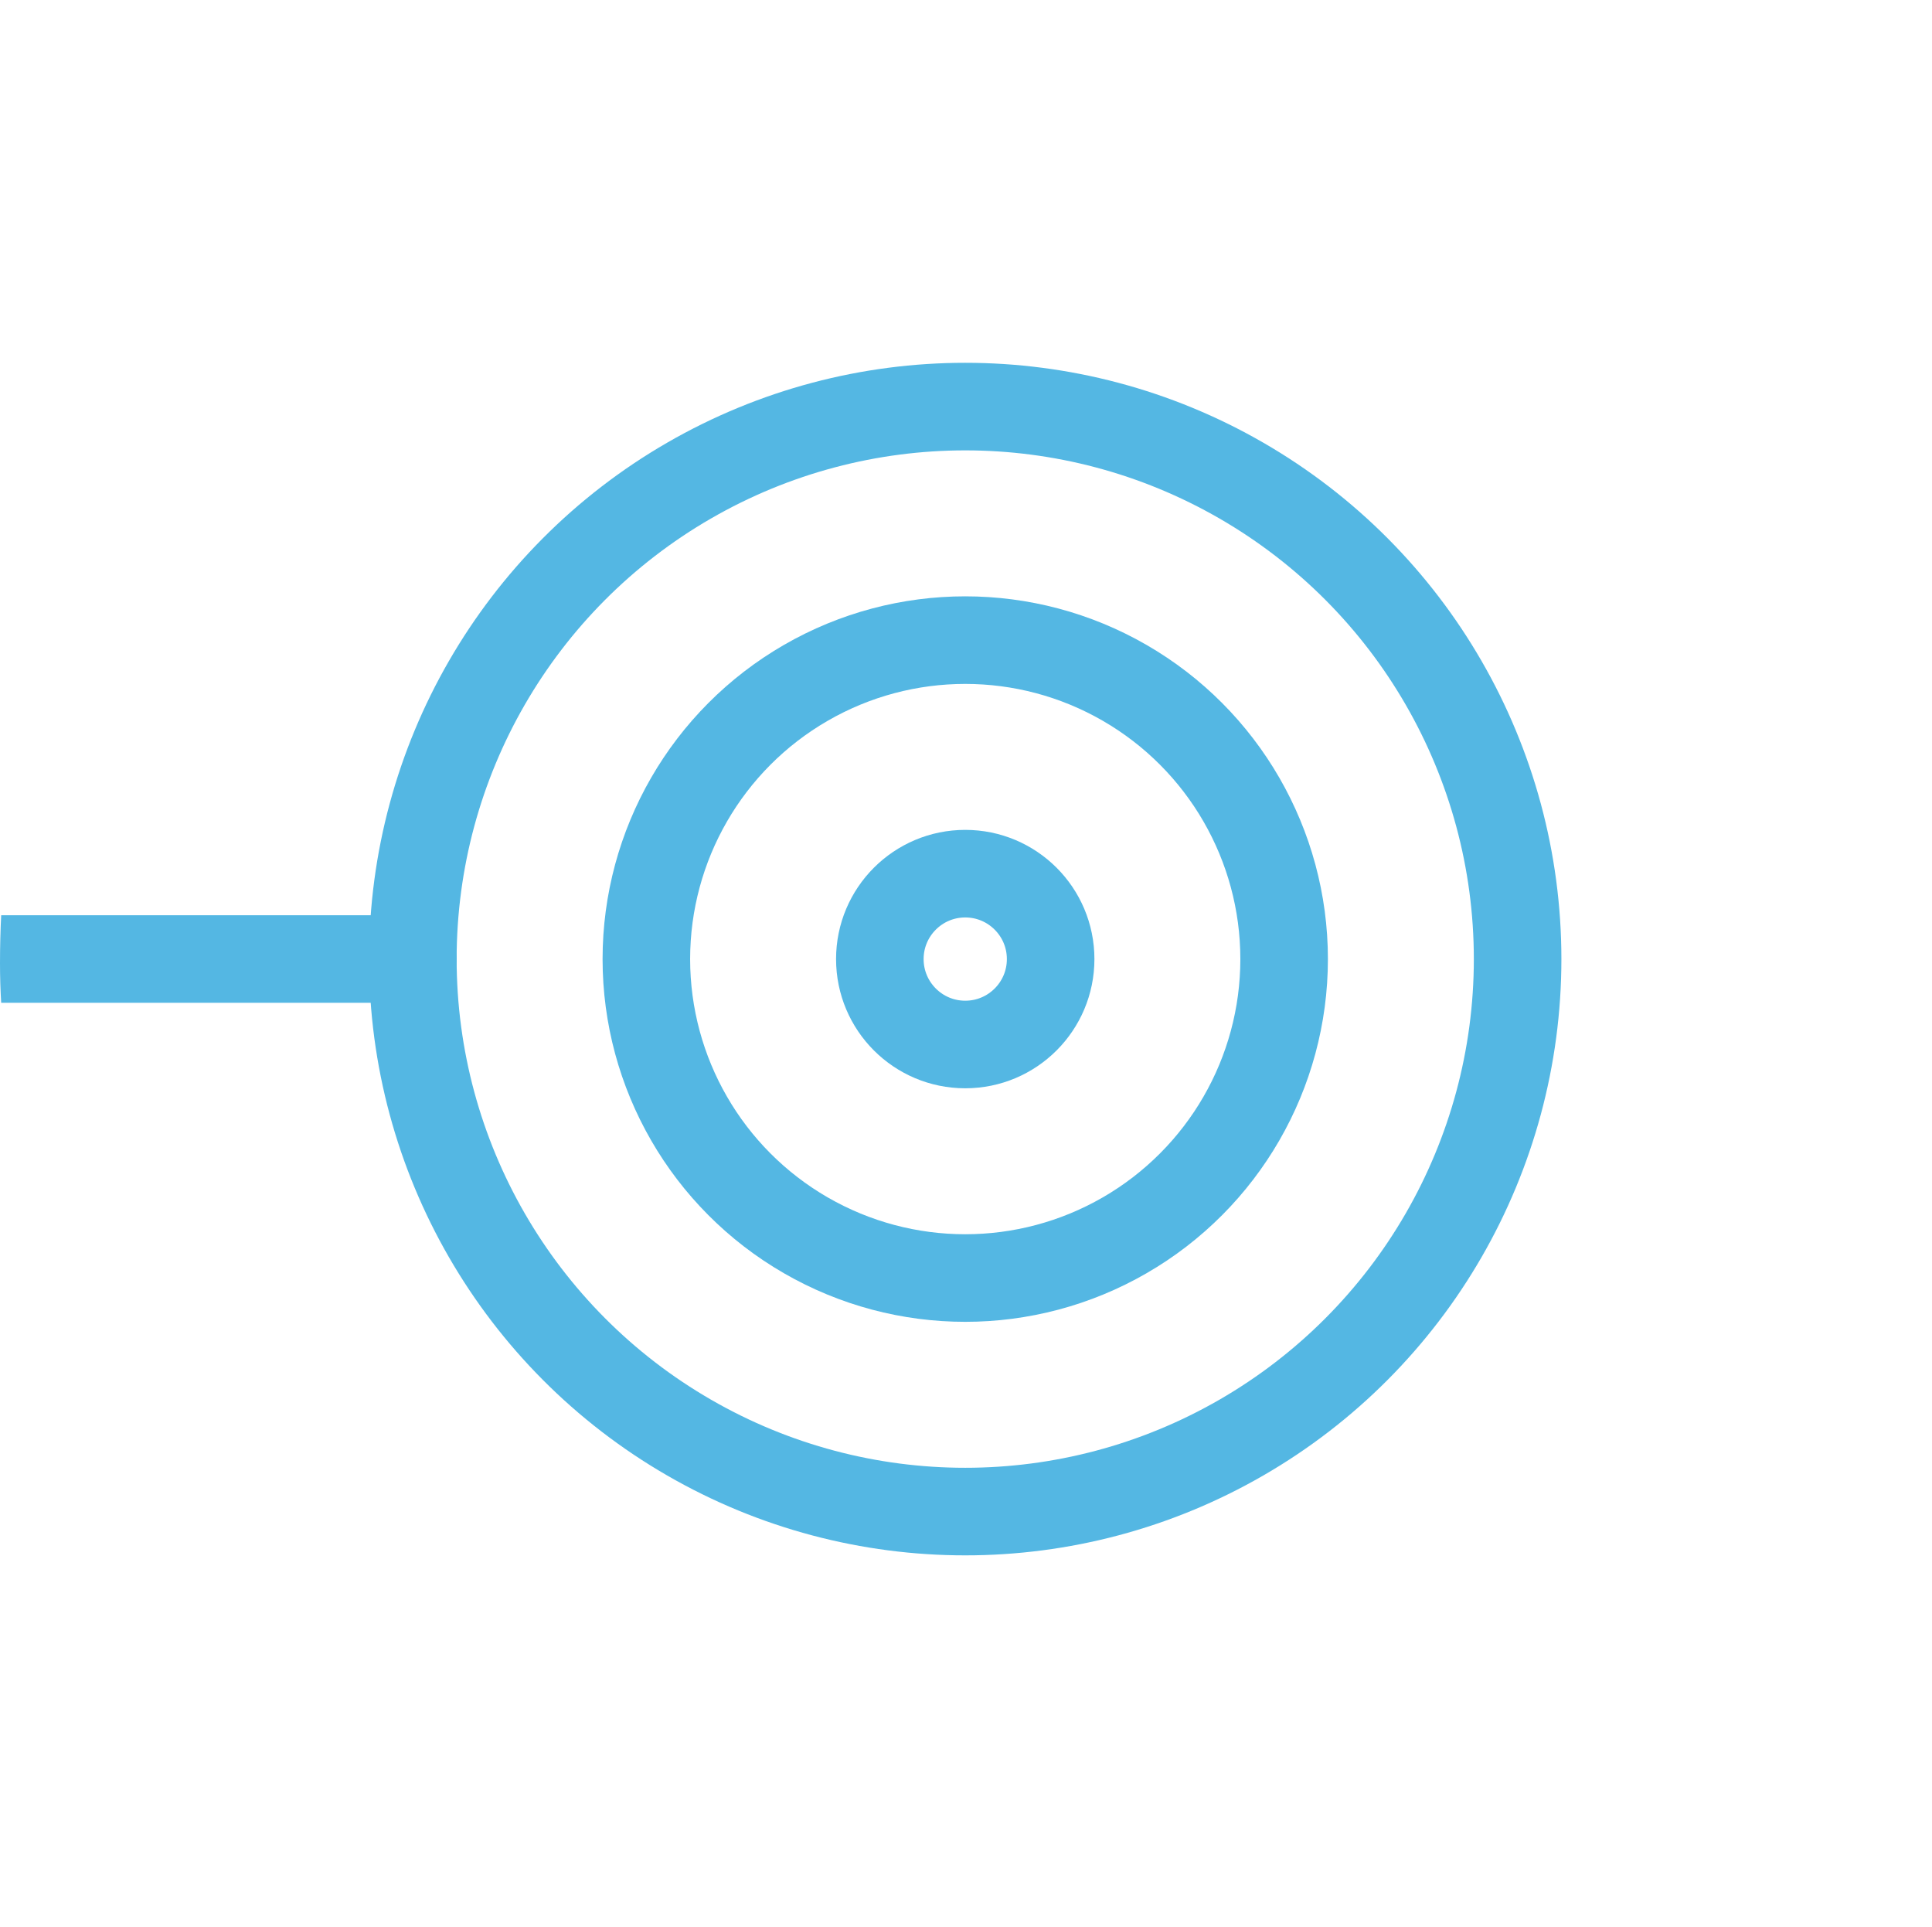 <svg xmlns="http://www.w3.org/2000/svg" xmlns:xlink="http://www.w3.org/1999/xlink" width="33.098" height="33" viewBox="0 0 33.098 33">
    <defs>
        <clipPath id="a">
            <rect width="33.098" height="33" rx="16.5" transform="translate(322.217 148.355)" style="fill:#fff"/>
        </clipPath>
        <style>
            .c{fill:none;stroke:#54b7e3;stroke-linecap:round;stroke-miterlimit:10;stroke-width:1.5px}
        </style>
    </defs>
    <g transform="translate(-322.217 -148.355)" style="clip-path:url(#a)">
        <g transform="translate(277 152.294)">
            <g transform="translate(-53.175 169.316) rotate(180)">
                <circle class="c" cx="5.463" cy="5.463" r="5.463" transform="translate(-120.391 151.365)"/>
                <line class="c" x2="52.29" transform="translate(-105.465 156.829)"/>
                <path class="c" d="M-80,157.6l11.06-12.1h13.914" transform="translate(-13.099 -0.768)"/>
                <path class="c" d="M-80,161.5l11.06,12.1h13.914" transform="translate(-13.099 -4.281)"/>
                <circle class="c" cx="9.463" cy="9.463" r="9.463" transform="translate(-124.391 147.365)"/>
                <circle class="c" cx="1.463" cy="1.463" r="1.463" transform="translate(-116.391 155.365)"/>
            </g>
        </g>
    </g>
</svg>

